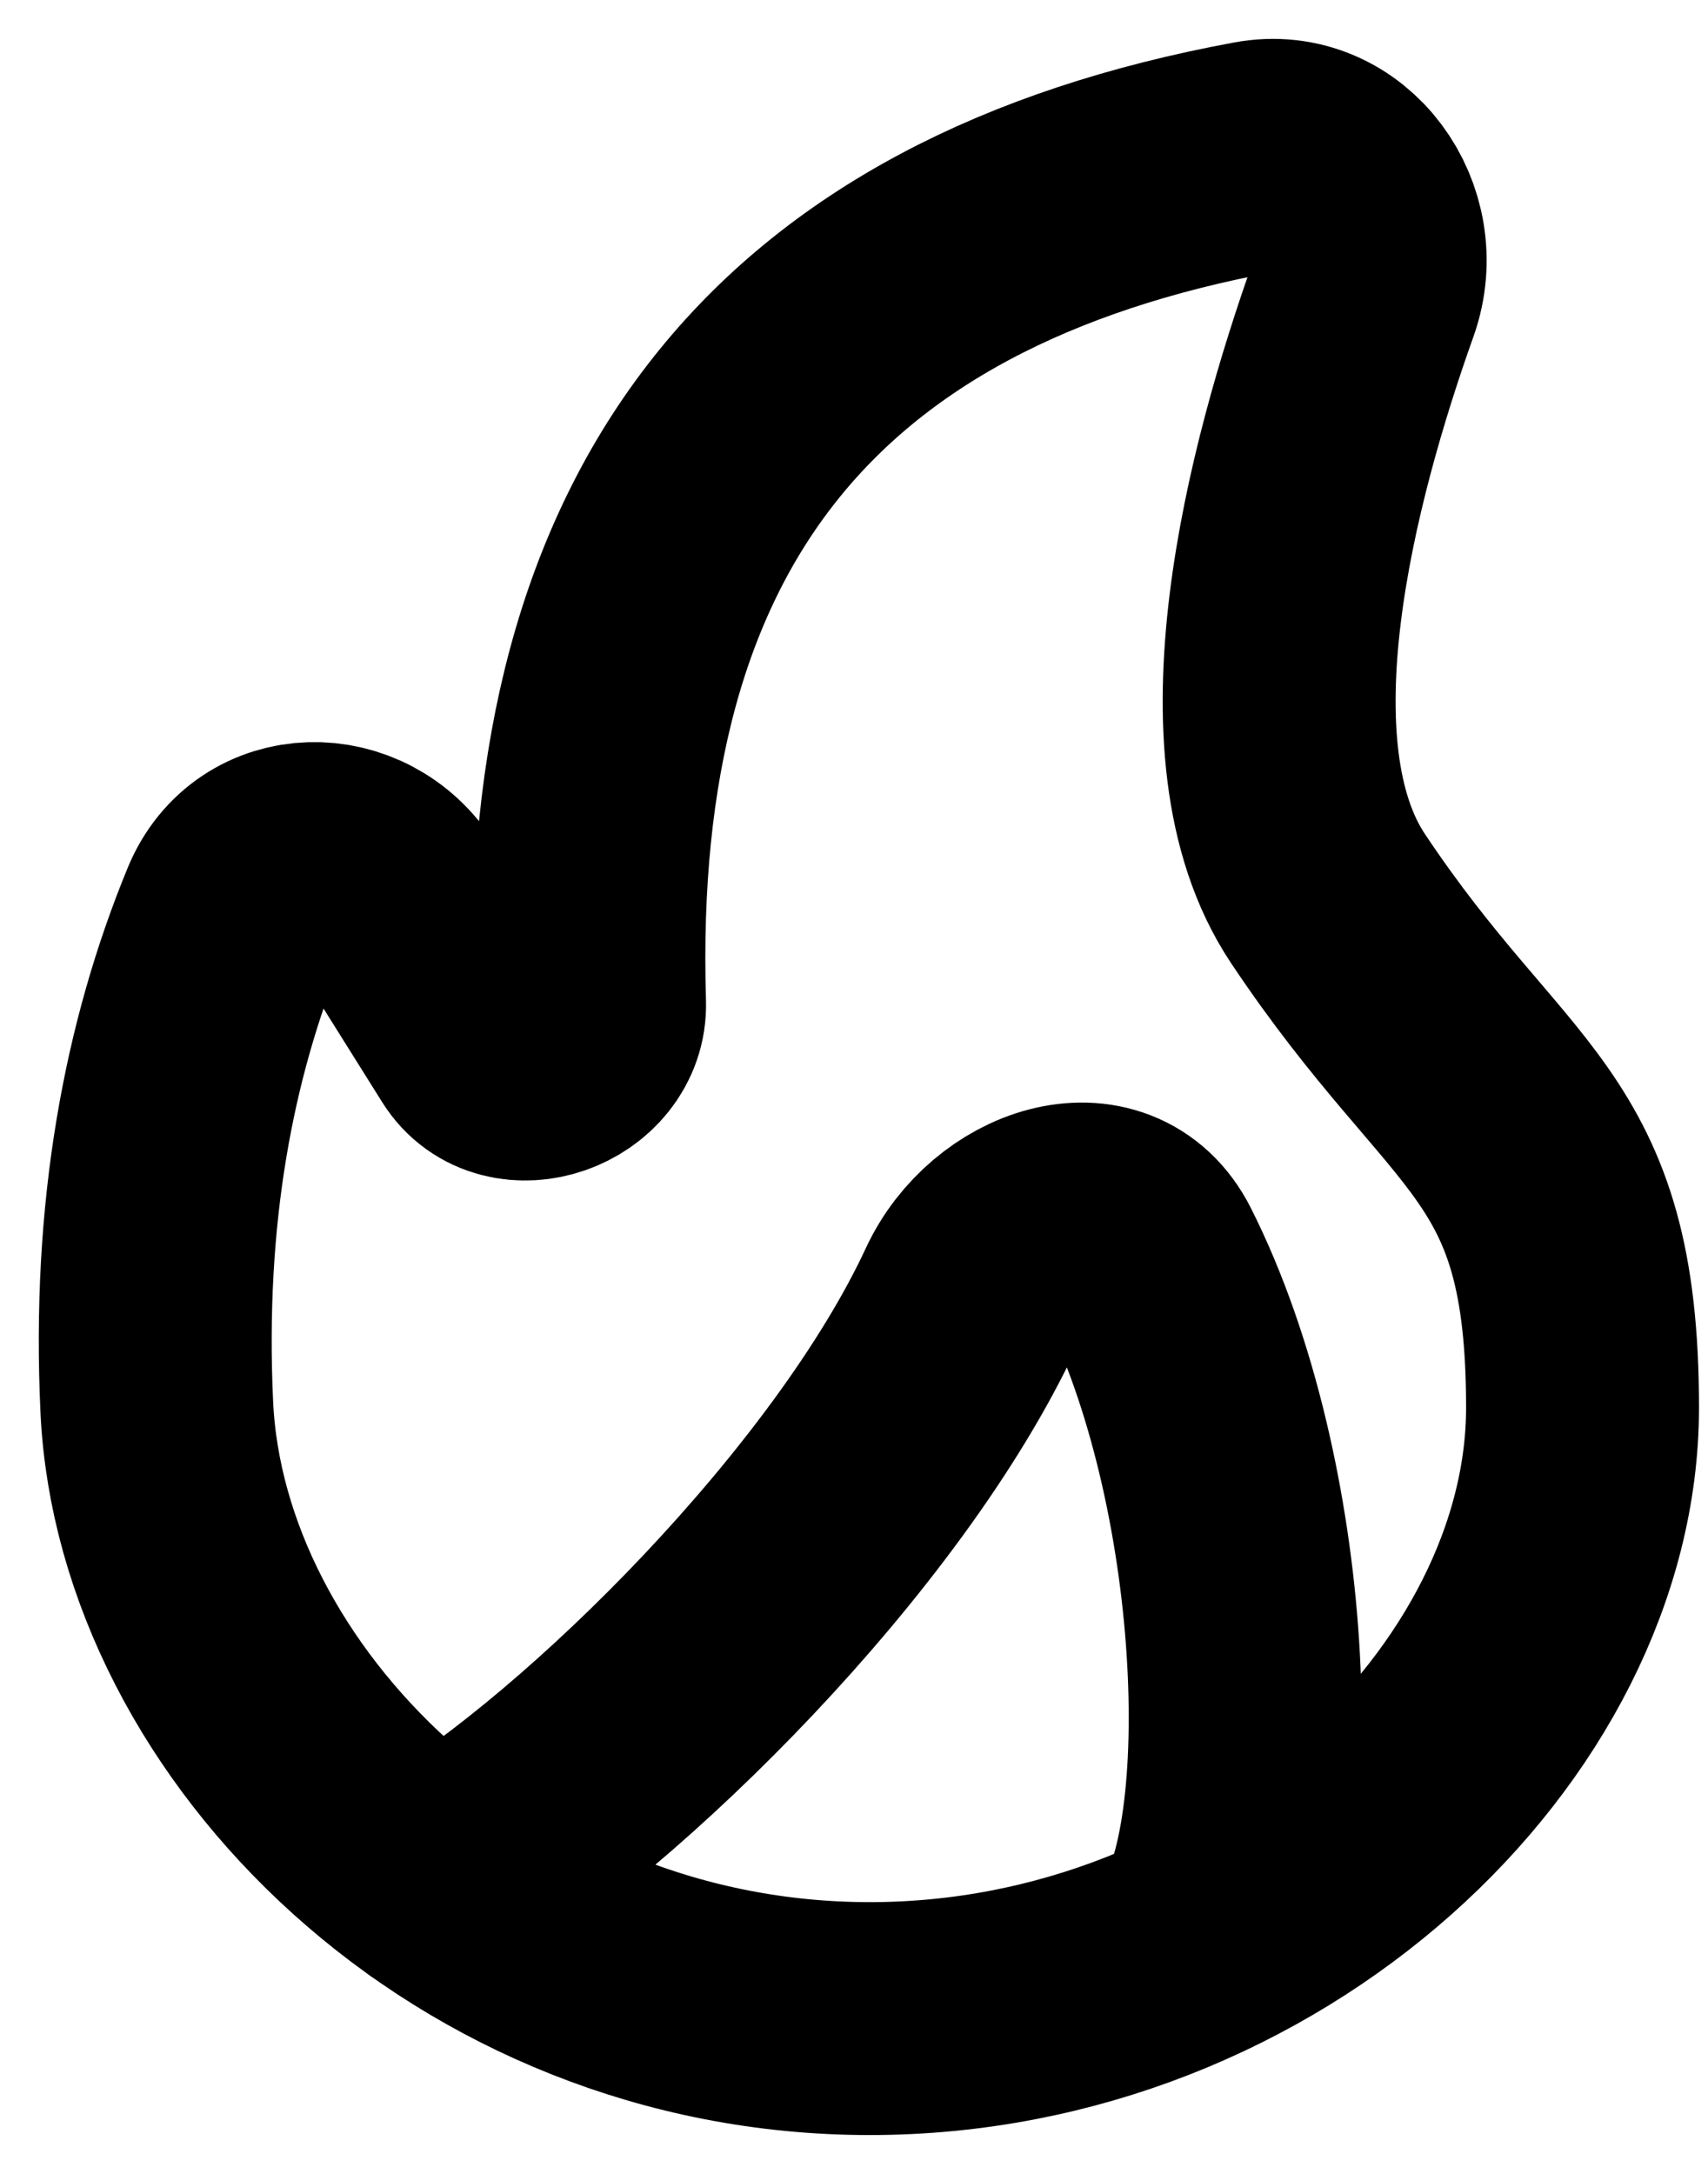 <svg width="11" height="14" viewBox="0 0 11 14" fill="none" xmlns="http://www.w3.org/2000/svg">
<path d="M7.732 12.512C8.198 11.864 8.107 9.546 7.386 8.117C7.143 7.635 6.485 7.864 6.257 8.353C5.594 9.781 3.903 11.459 2.818 12.113M1.01 9.065C1.104 11.03 3.066 13 5.601 13C8.137 13 10.192 11.033 10.192 9.065C10.192 7.271 9.536 7.262 8.552 5.786C7.916 4.831 8.378 3.052 8.783 1.916C8.952 1.441 8.58 0.919 8.085 1.011C5.123 1.557 3.702 3.333 3.797 6.461C3.808 6.819 3.287 7.003 3.097 6.7L2.552 5.83C2.295 5.419 1.7 5.425 1.516 5.874C1.15 6.763 0.951 7.817 1.01 9.065Z" stroke="currentColor" stroke-width="1.5" stroke-linecap="round"/>
</svg>
